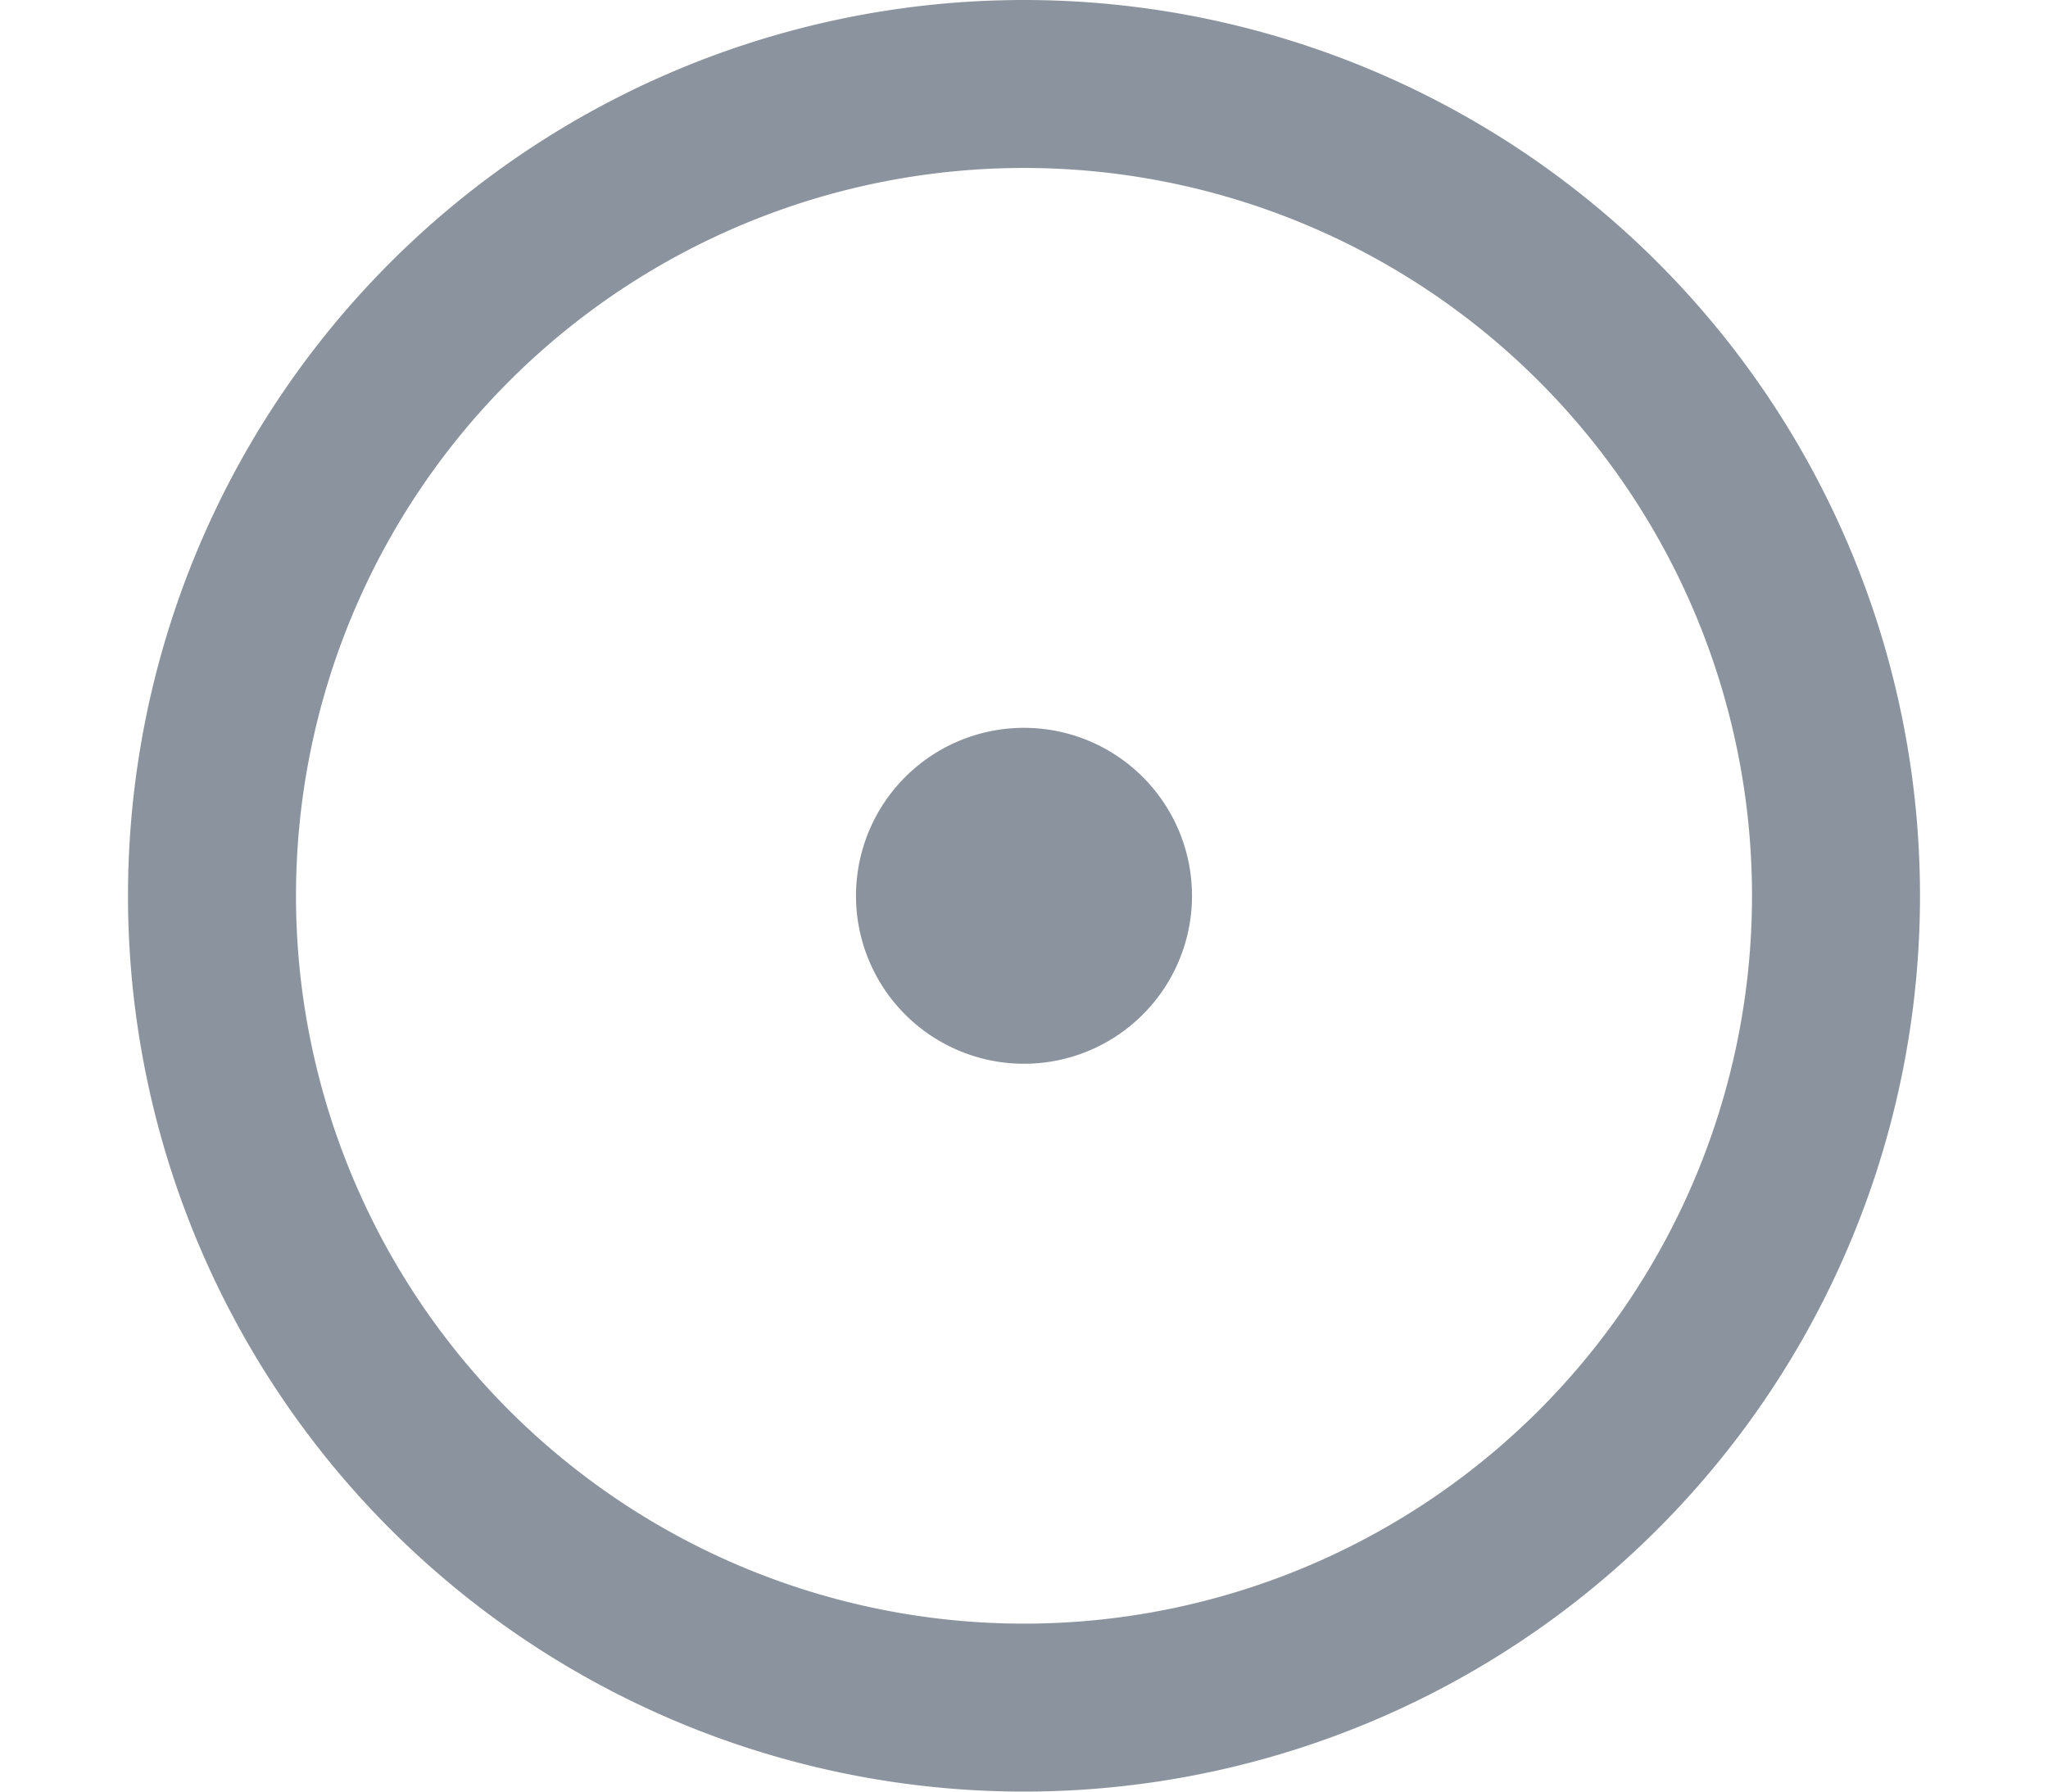 <svg
  fill="#8b949e"
  aria-hidden="true"
  height="14"
  viewBox="0 0 16 16"
  version="1.1"
  width="16"
>
  <path d="M8 9.5a1.5 1.5 0 100-3 1.5 1.5 0 000 3z"></path>
  <path
    d="M8 0a8 8 0 100 16A8 8 0 008 0zM1.5 8a6.5 6.5 0 1113 0 6.5 6.5 0 01-13 0z"
  ></path>
</svg>